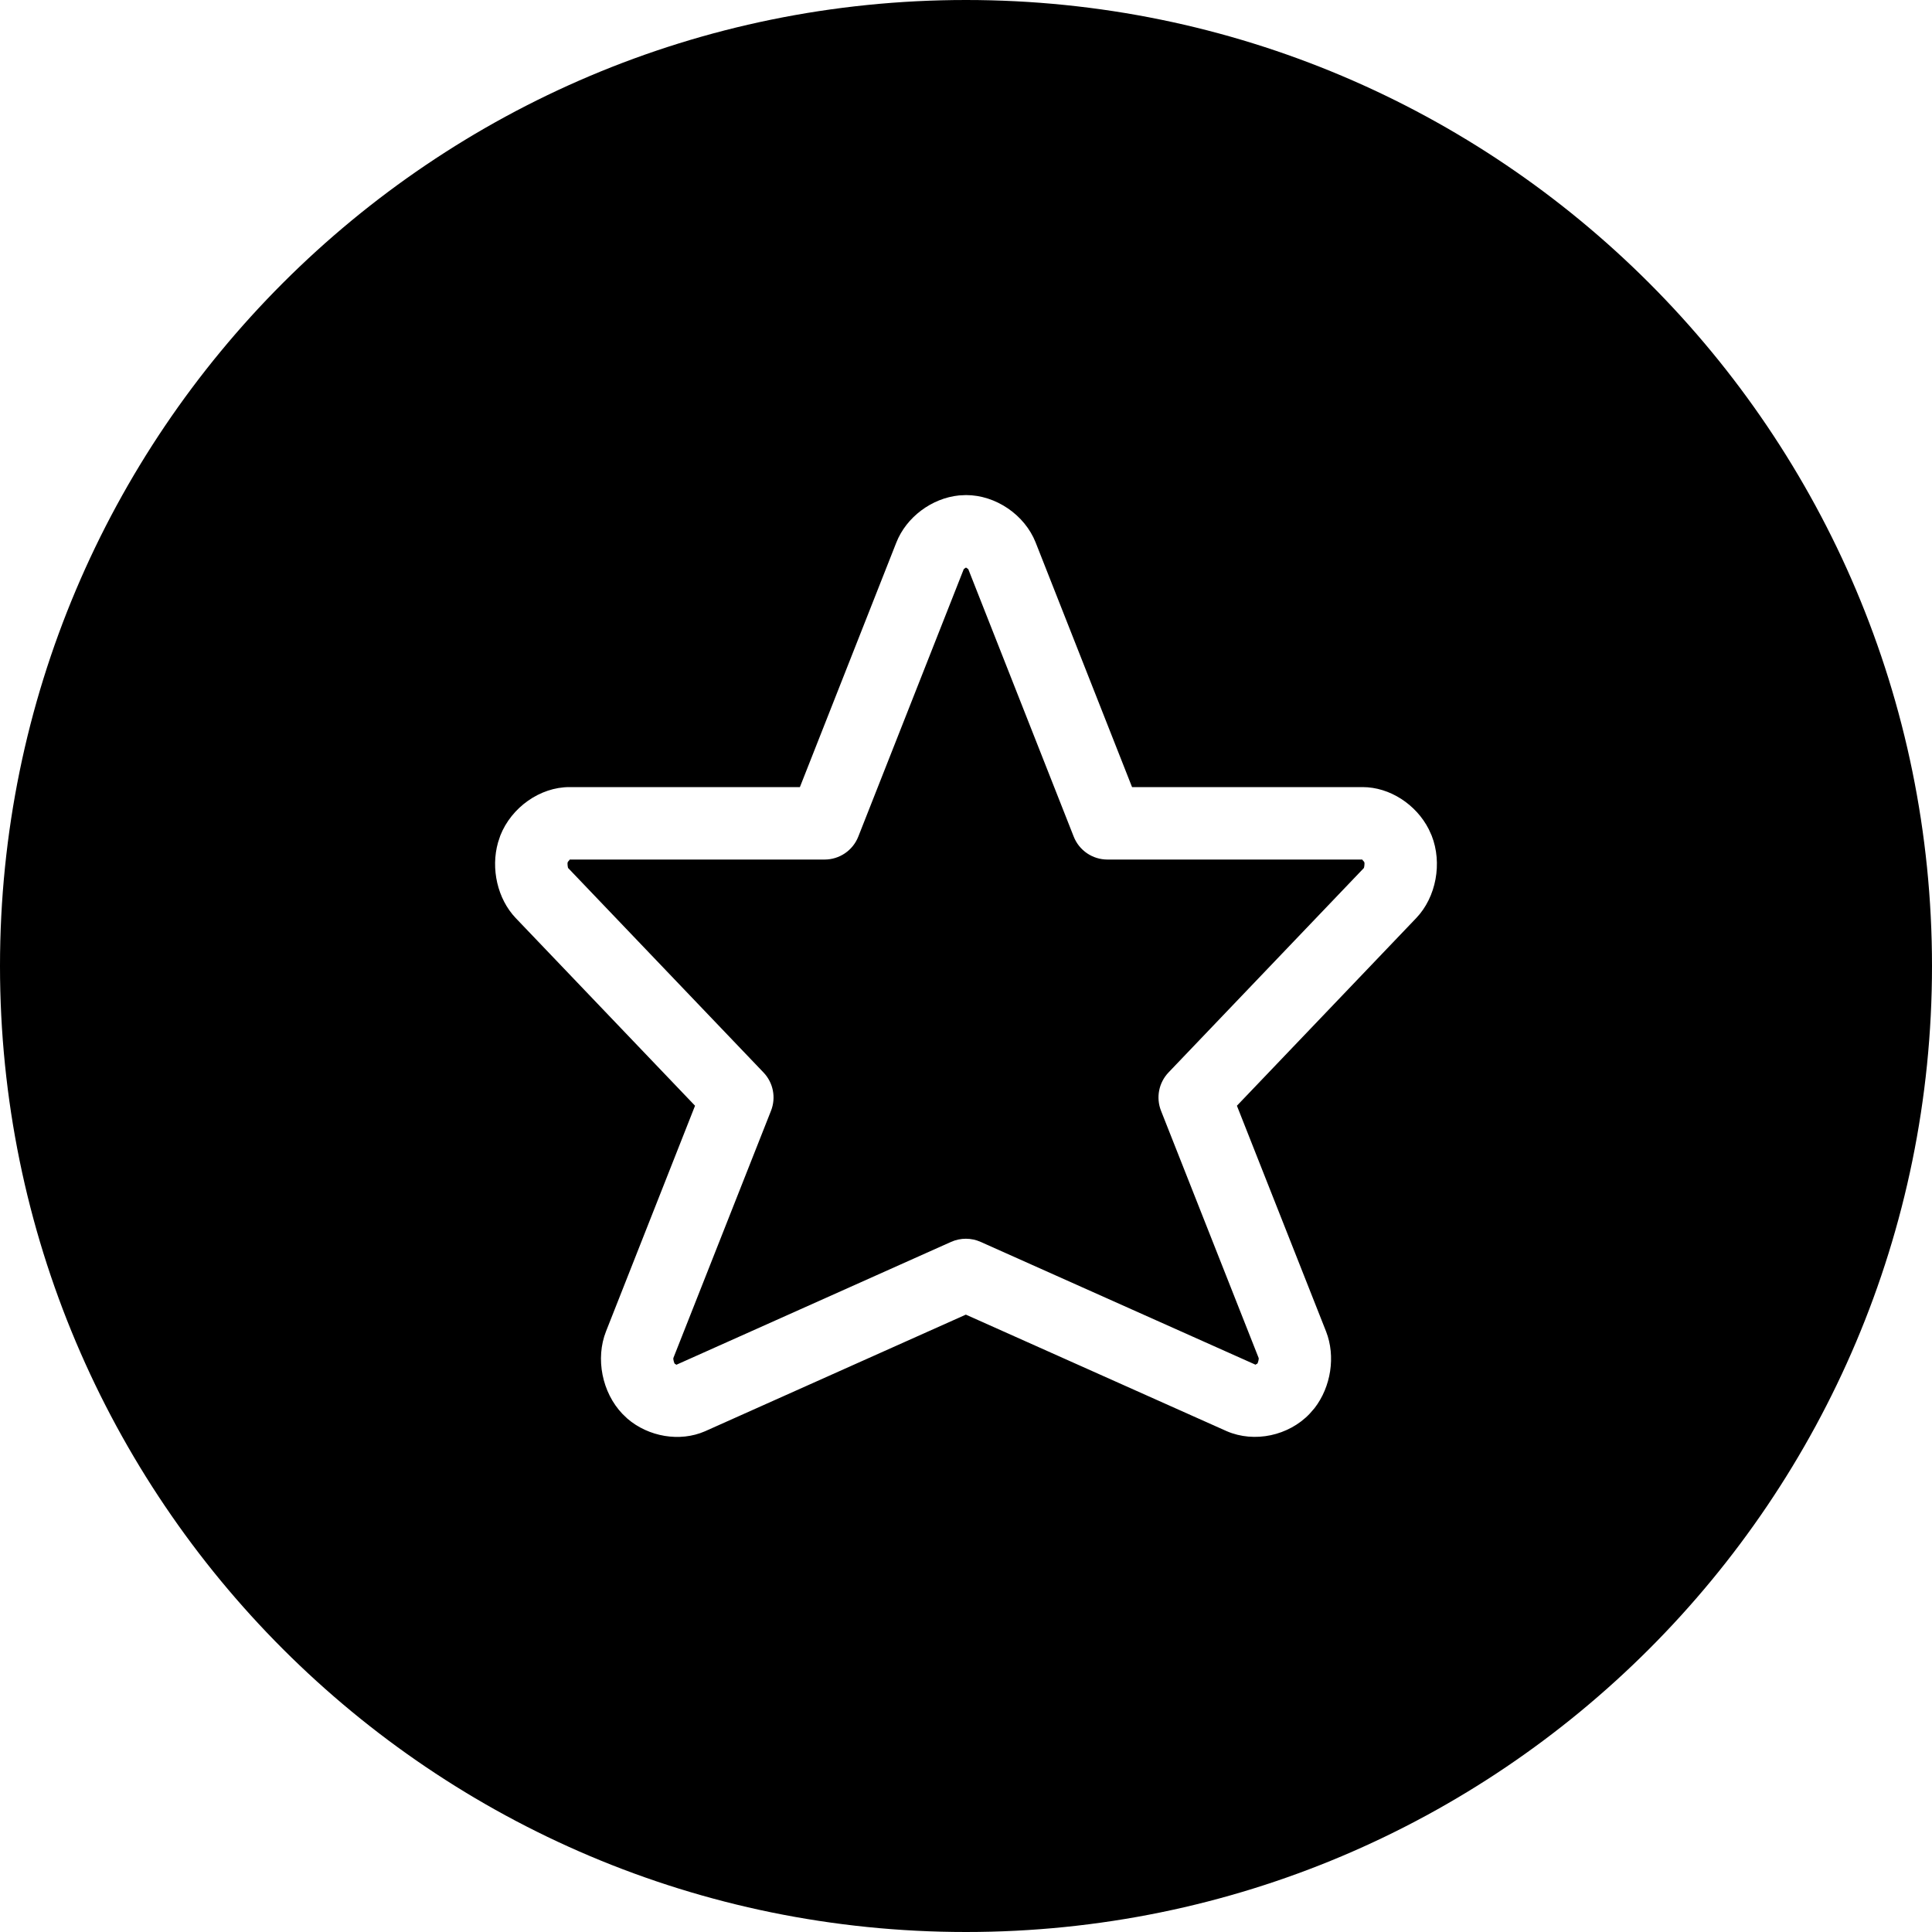 <svg xmlns="http://www.w3.org/2000/svg" width="40" height="40" viewBox="0 0 40 40">
    <path d="M20 0c11.046 0 20 8.955 20 20 0 11.046-8.954 20-20 20S0 31.046 0 20C0 8.955 8.954 0 20 0zm0 10.25l-.143.007c-.567.057-1.093.45-1.3.977l-1.996 5.062h-4.772c-.609 0-1.2.42-1.43 1.002l-.048.145c-.153.54-.012 1.167.366 1.564l3.713 3.886-1.844 4.674c-.22.56-.082 1.263.34 1.705l.104.1c.436.375 1.083.488 1.604.262l5.403-2.416 5.401 2.413c.573.248 1.285.095 1.718-.362l.1-.115c.341-.44.44-1.074.239-1.587l-1.846-4.674 3.713-3.886c.413-.433.543-1.138.319-1.707l-.06-.132c-.261-.514-.808-.872-1.37-.872h-4.773l-1.996-5.064c-.225-.57-.822-.982-1.442-.982zm0 1.5l.047.033 2.183 5.538c.113.287.39.475.698.475h5.283c-.02 0 .026.033.035.054.012.03-.004.117-.009.122l-4.044 4.232c-.202.212-.263.521-.155.794l2.022 5.12c.005.013-.012.098-.03.116l-.03.015c-.004.003-.004.006.002.009l-5.699-2.546c-.195-.087-.417-.087-.612 0l-5.701 2.55c.027-.012-.014-.021-.018-.025-.02-.021-.037-.106-.031-.12l2.022-5.12c.107-.272.047-.581-.156-.793l-4.045-4.233c-.004-.004-.02-.09-.008-.12.009-.022.055-.055.035-.055h5.283c.308 0 .585-.188.698-.475l2.184-5.539.046-.032z"/>
</svg>
